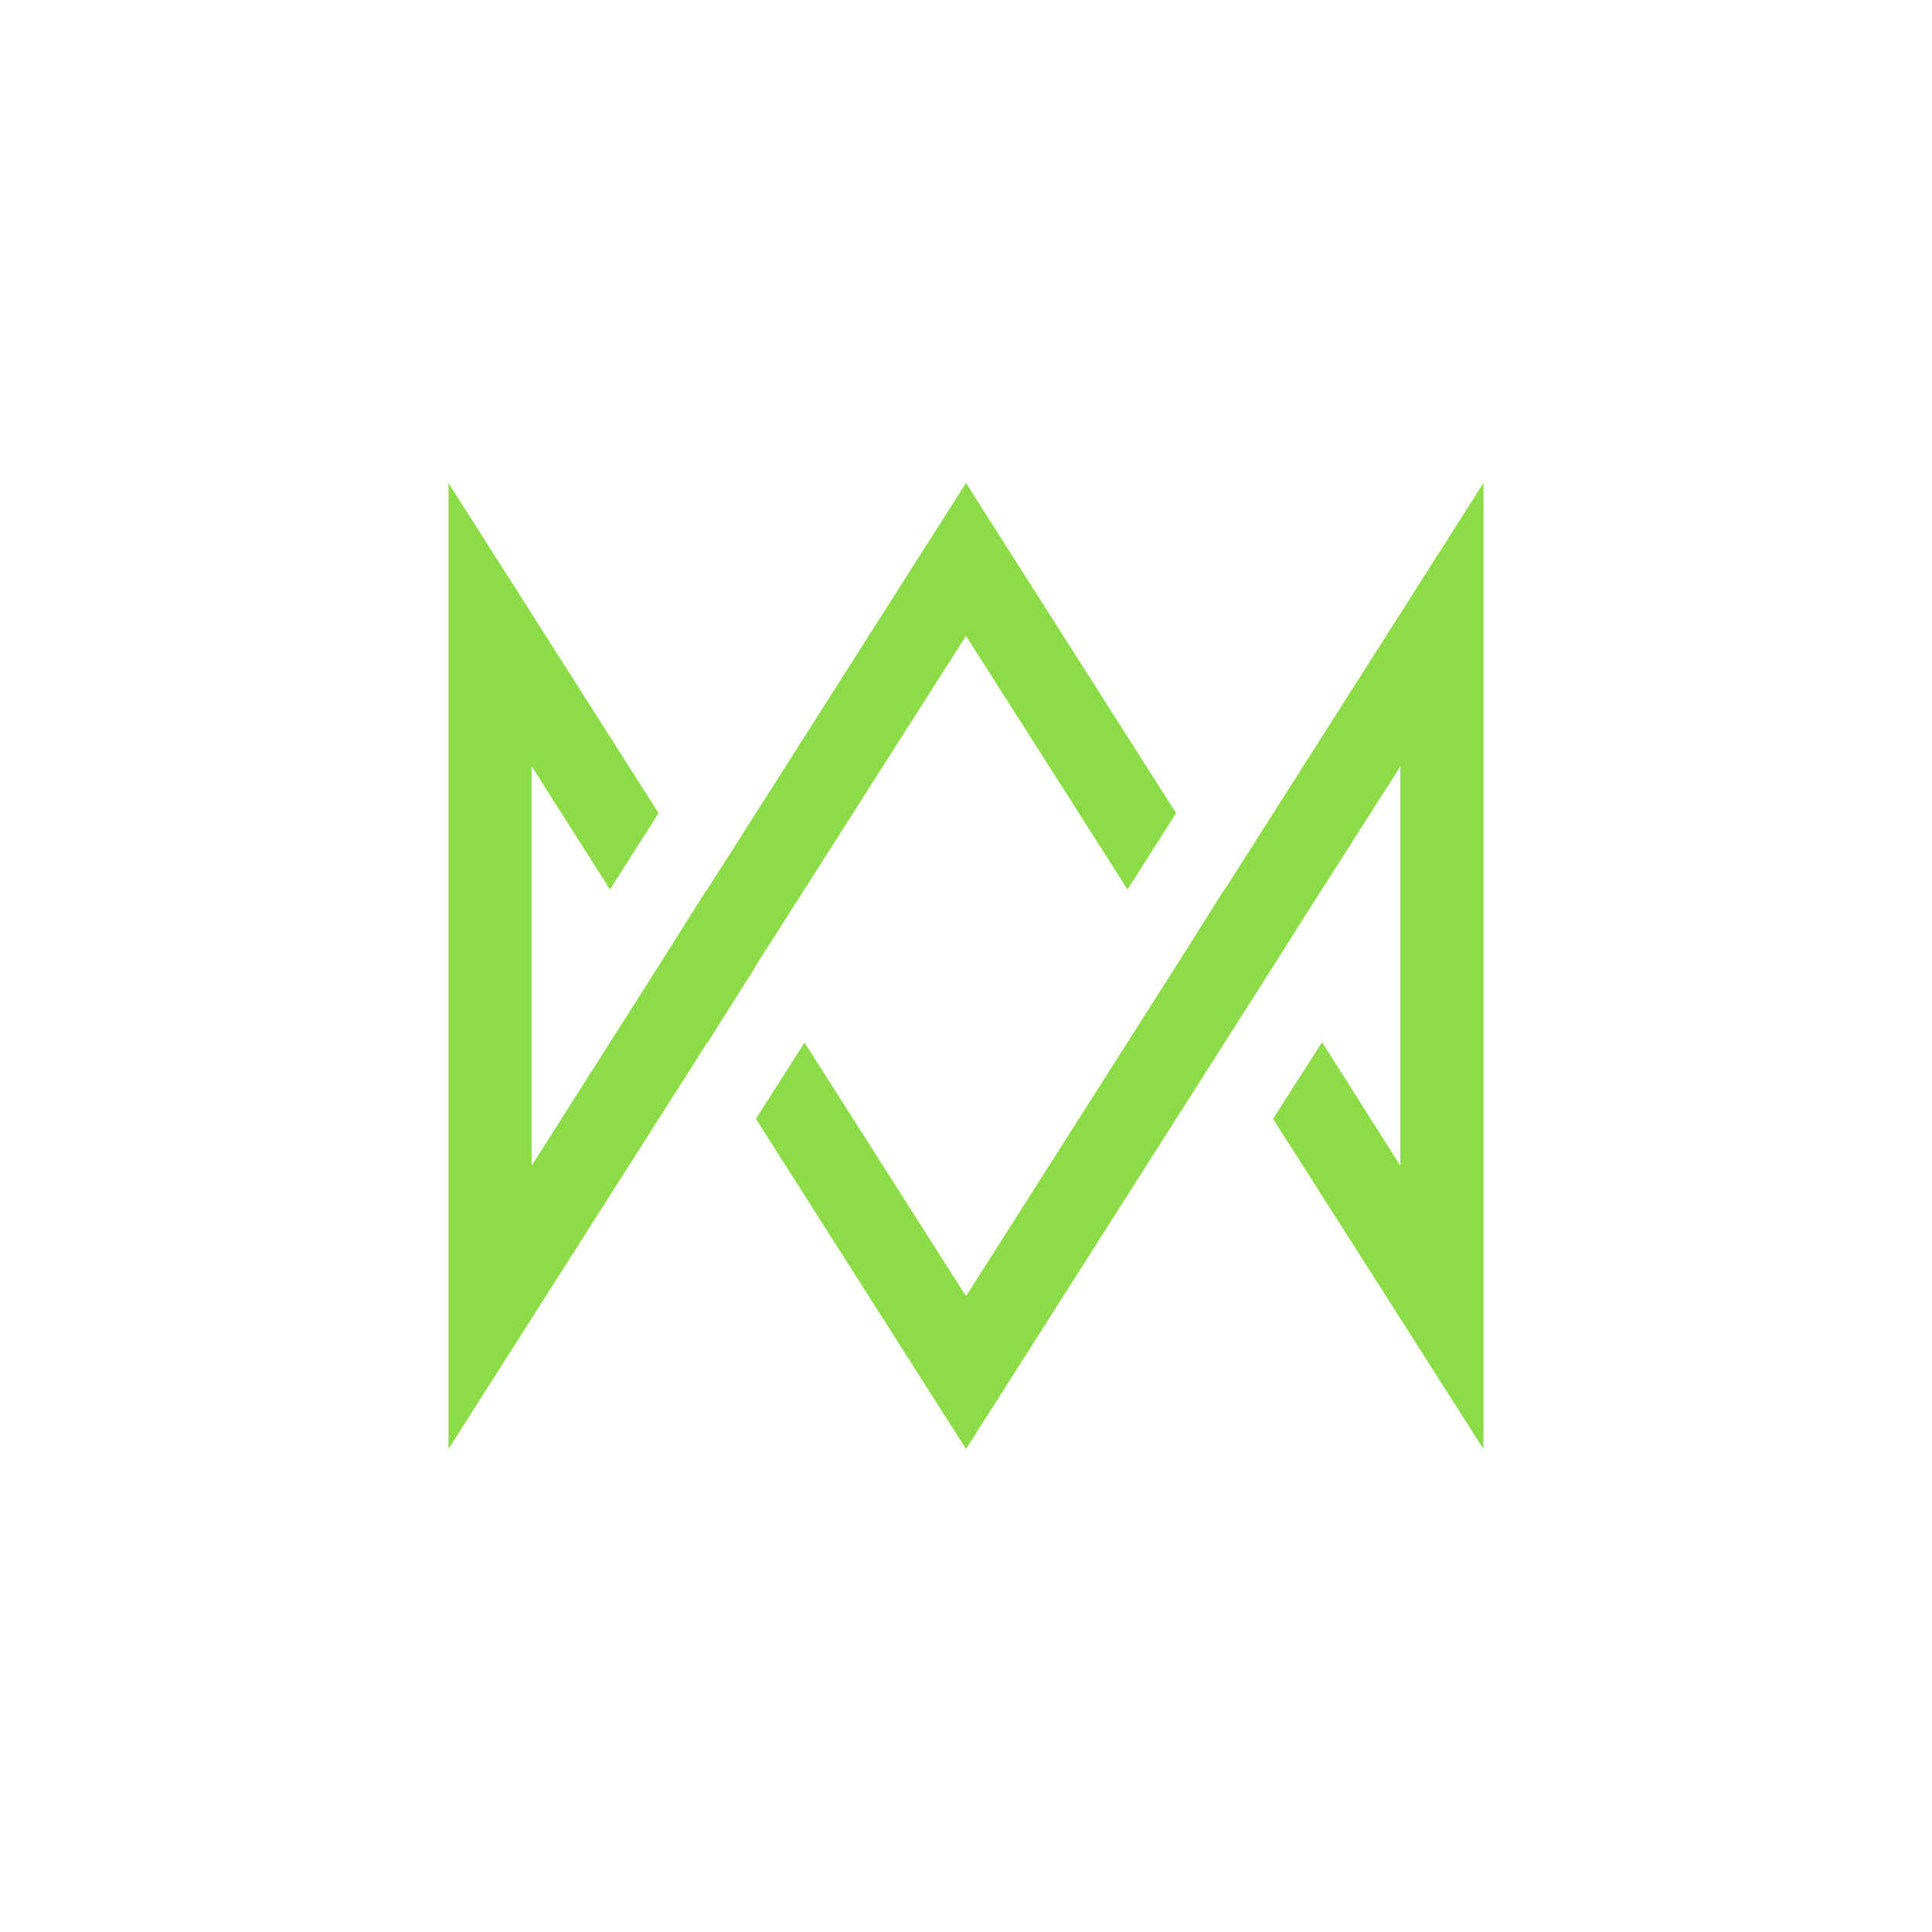 <svg width="24" height="24" viewBox="0 0 24 24" fill="none" xmlns="http://www.w3.org/2000/svg">
<path d="M12 7.899L9.386 12H9.39L8.79 12.951H8.786L5.571 18V6L8.181 10.101L7.577 11.049L6.604 9.519V14.481L8.181 12L8.781 11.049H8.786L12 6L14.61 10.101L14.006 11.049L12 7.899ZM15.214 11.049L18.428 6V18L15.814 13.899L16.423 12.947L17.396 14.481V9.519L16.213 11.374L15.818 12L12 18L9.39 13.899L9.994 12.951L12 16.101L14.61 12L15.21 11.049H15.214Z" fill="#8CDC48"/>
</svg>
